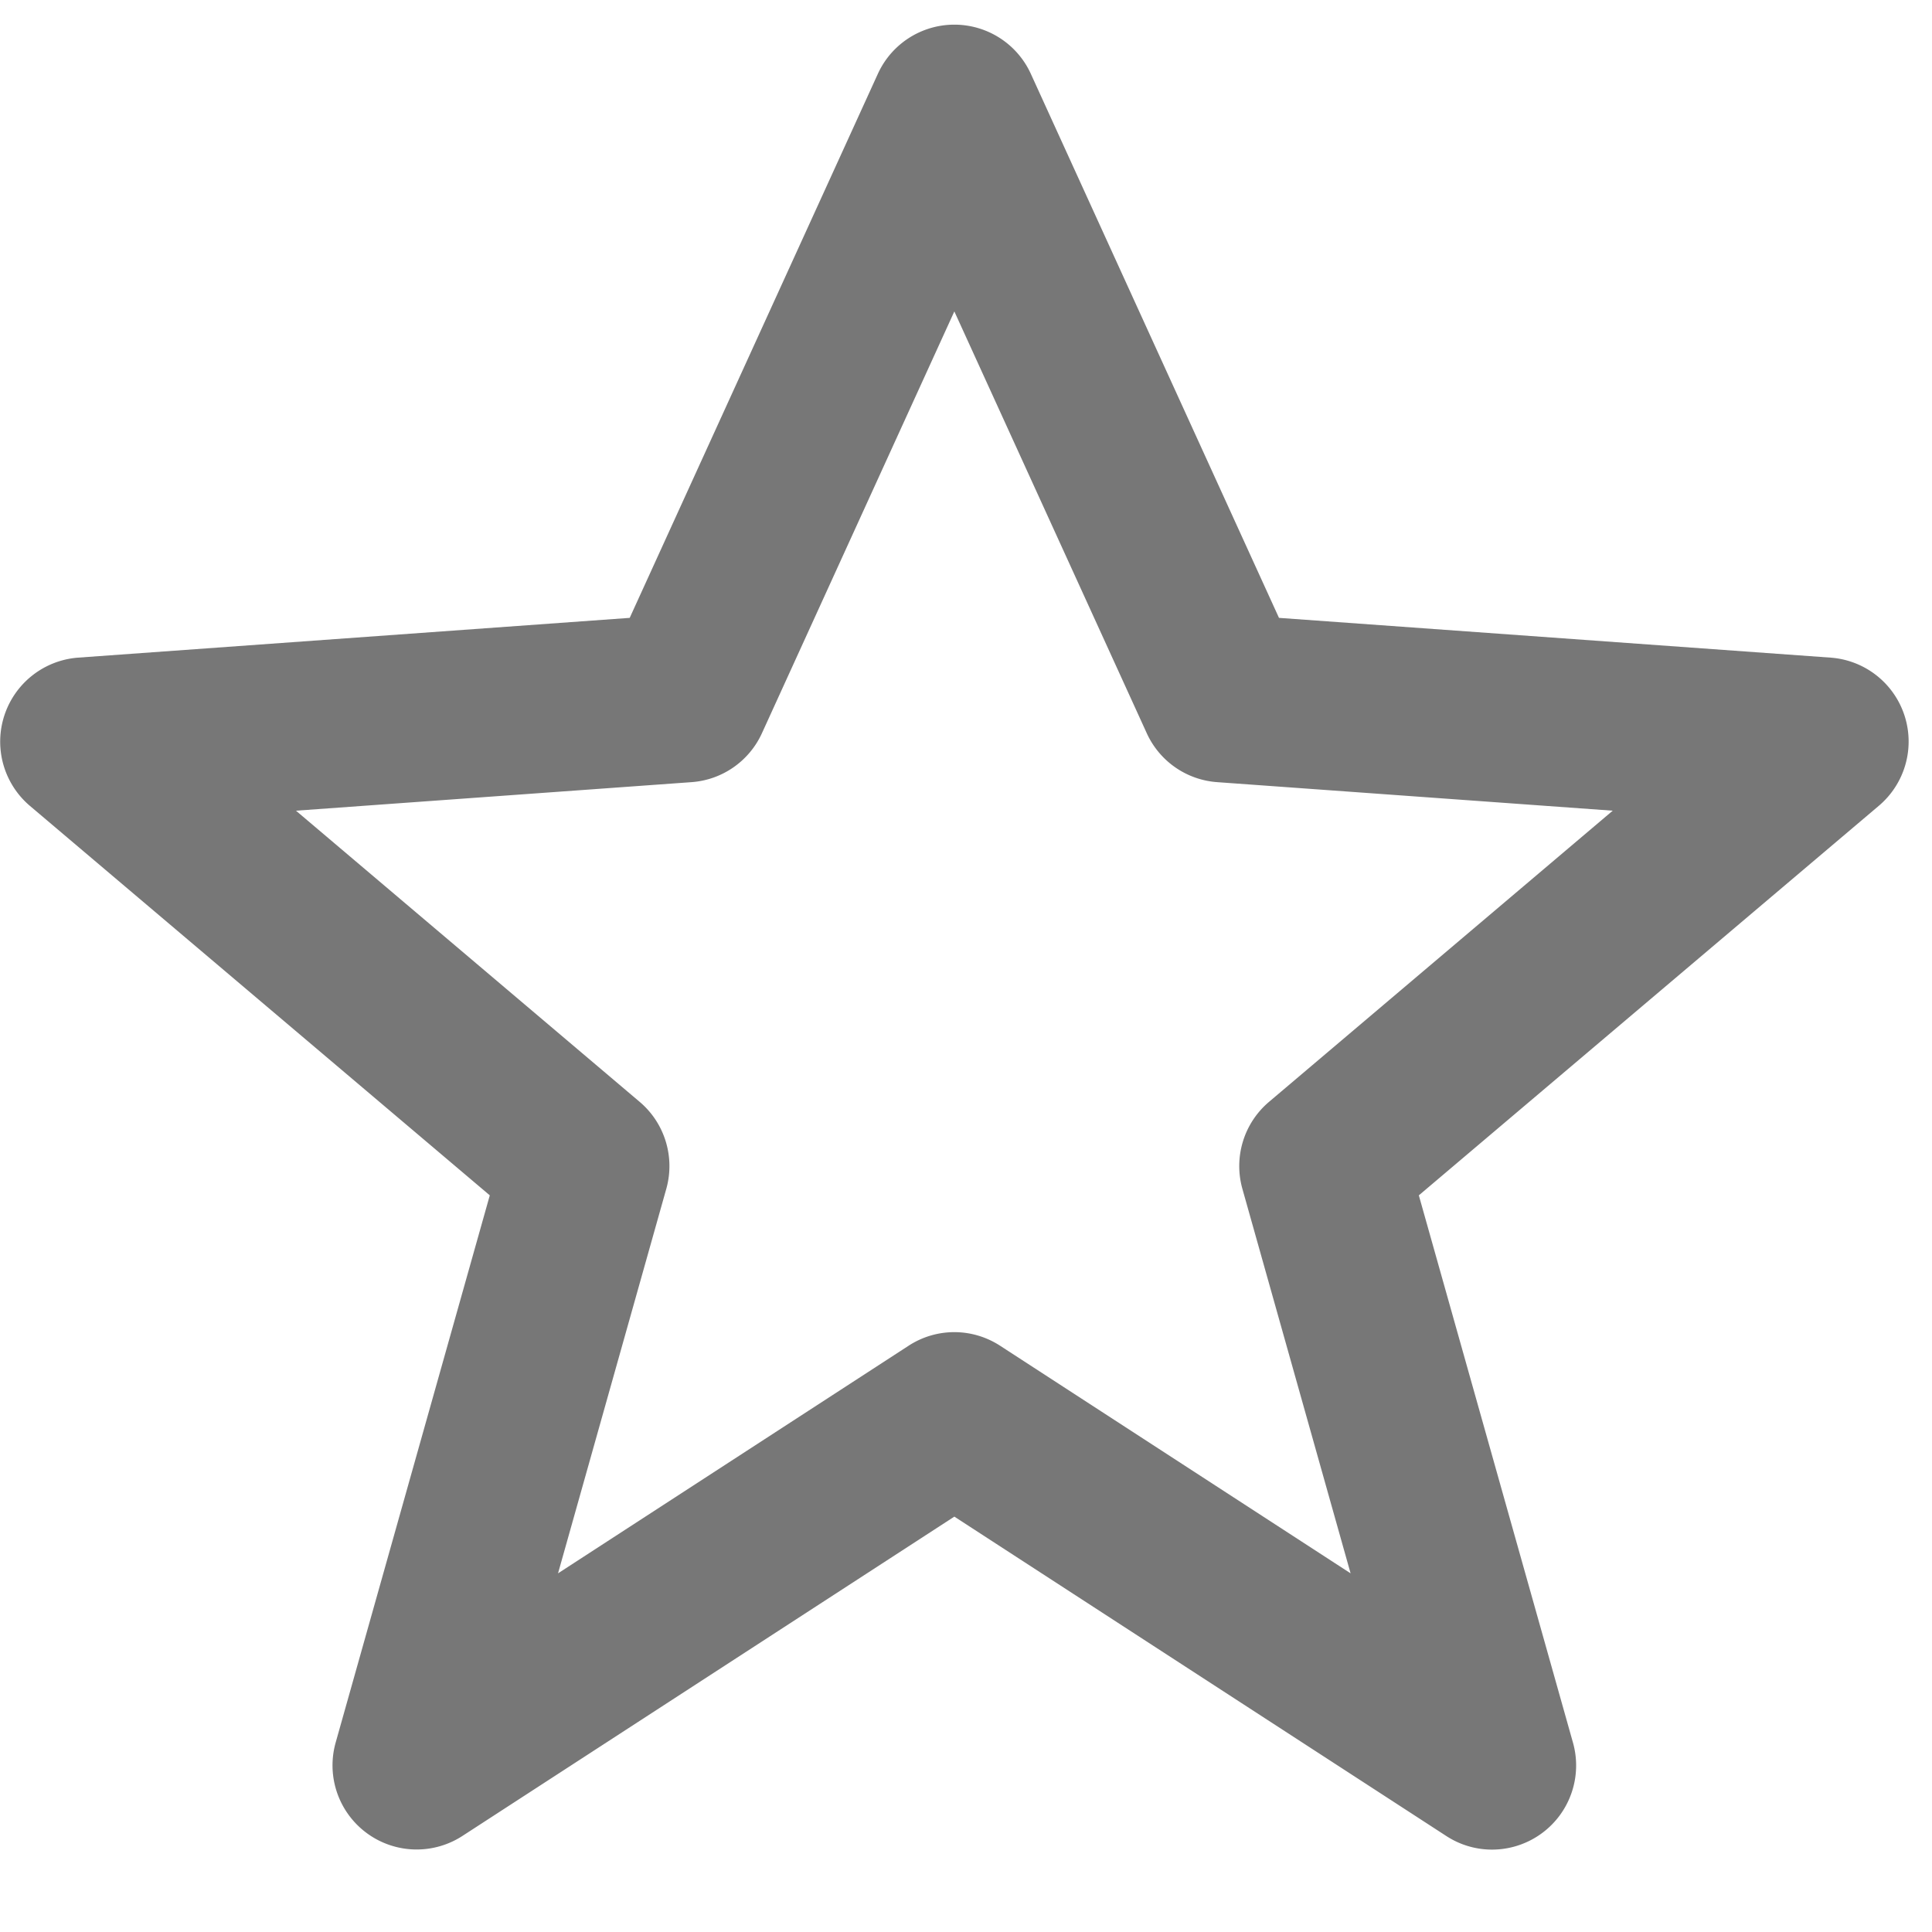<svg xmlns="http://www.w3.org/2000/svg" xmlns:xlink="http://www.w3.org/1999/xlink" width="30" height="30" fill="#777" viewBox="0 0 31 30"><defs><path id="whqea" d="M171.941 1562.178c-.255 0-.51-.072-.734-.218l-7.894-5.125-7.895 5.125a1.35 1.35 0 0 1-2.032-1.5l2.473-8.78-7.38-6.25a1.352 1.352 0 0 1 .775-2.378l8.85-.638 3.982-8.73a1.349 1.349 0 0 1 2.454 0l3.982 8.73 8.849.638a1.35 1.35 0 0 1 .775 2.378l-7.38 6.25 2.473 8.781a1.35 1.35 0 0 1-1.298 1.717zm-8.628-8.303c.255 0 .51.073.734.218l5.624 3.652-1.736-6.169a1.35 1.35 0 0 1 .427-1.396l5.515-4.672-6.347-.458a1.347 1.347 0 0 1-1.13-.786l-3.087-6.767-3.087 6.767c-.205.45-.639.751-1.13.786l-6.347.458 5.515 4.672c.403.341.57.887.427 1.396l-1.737 6.169 5.625-3.652c.223-.145.478-.218.734-.218z" /></defs><g><g transform="translate(-148 -1533)"><use fill="#777" xlink:href="#whqea"/></g></g></svg>